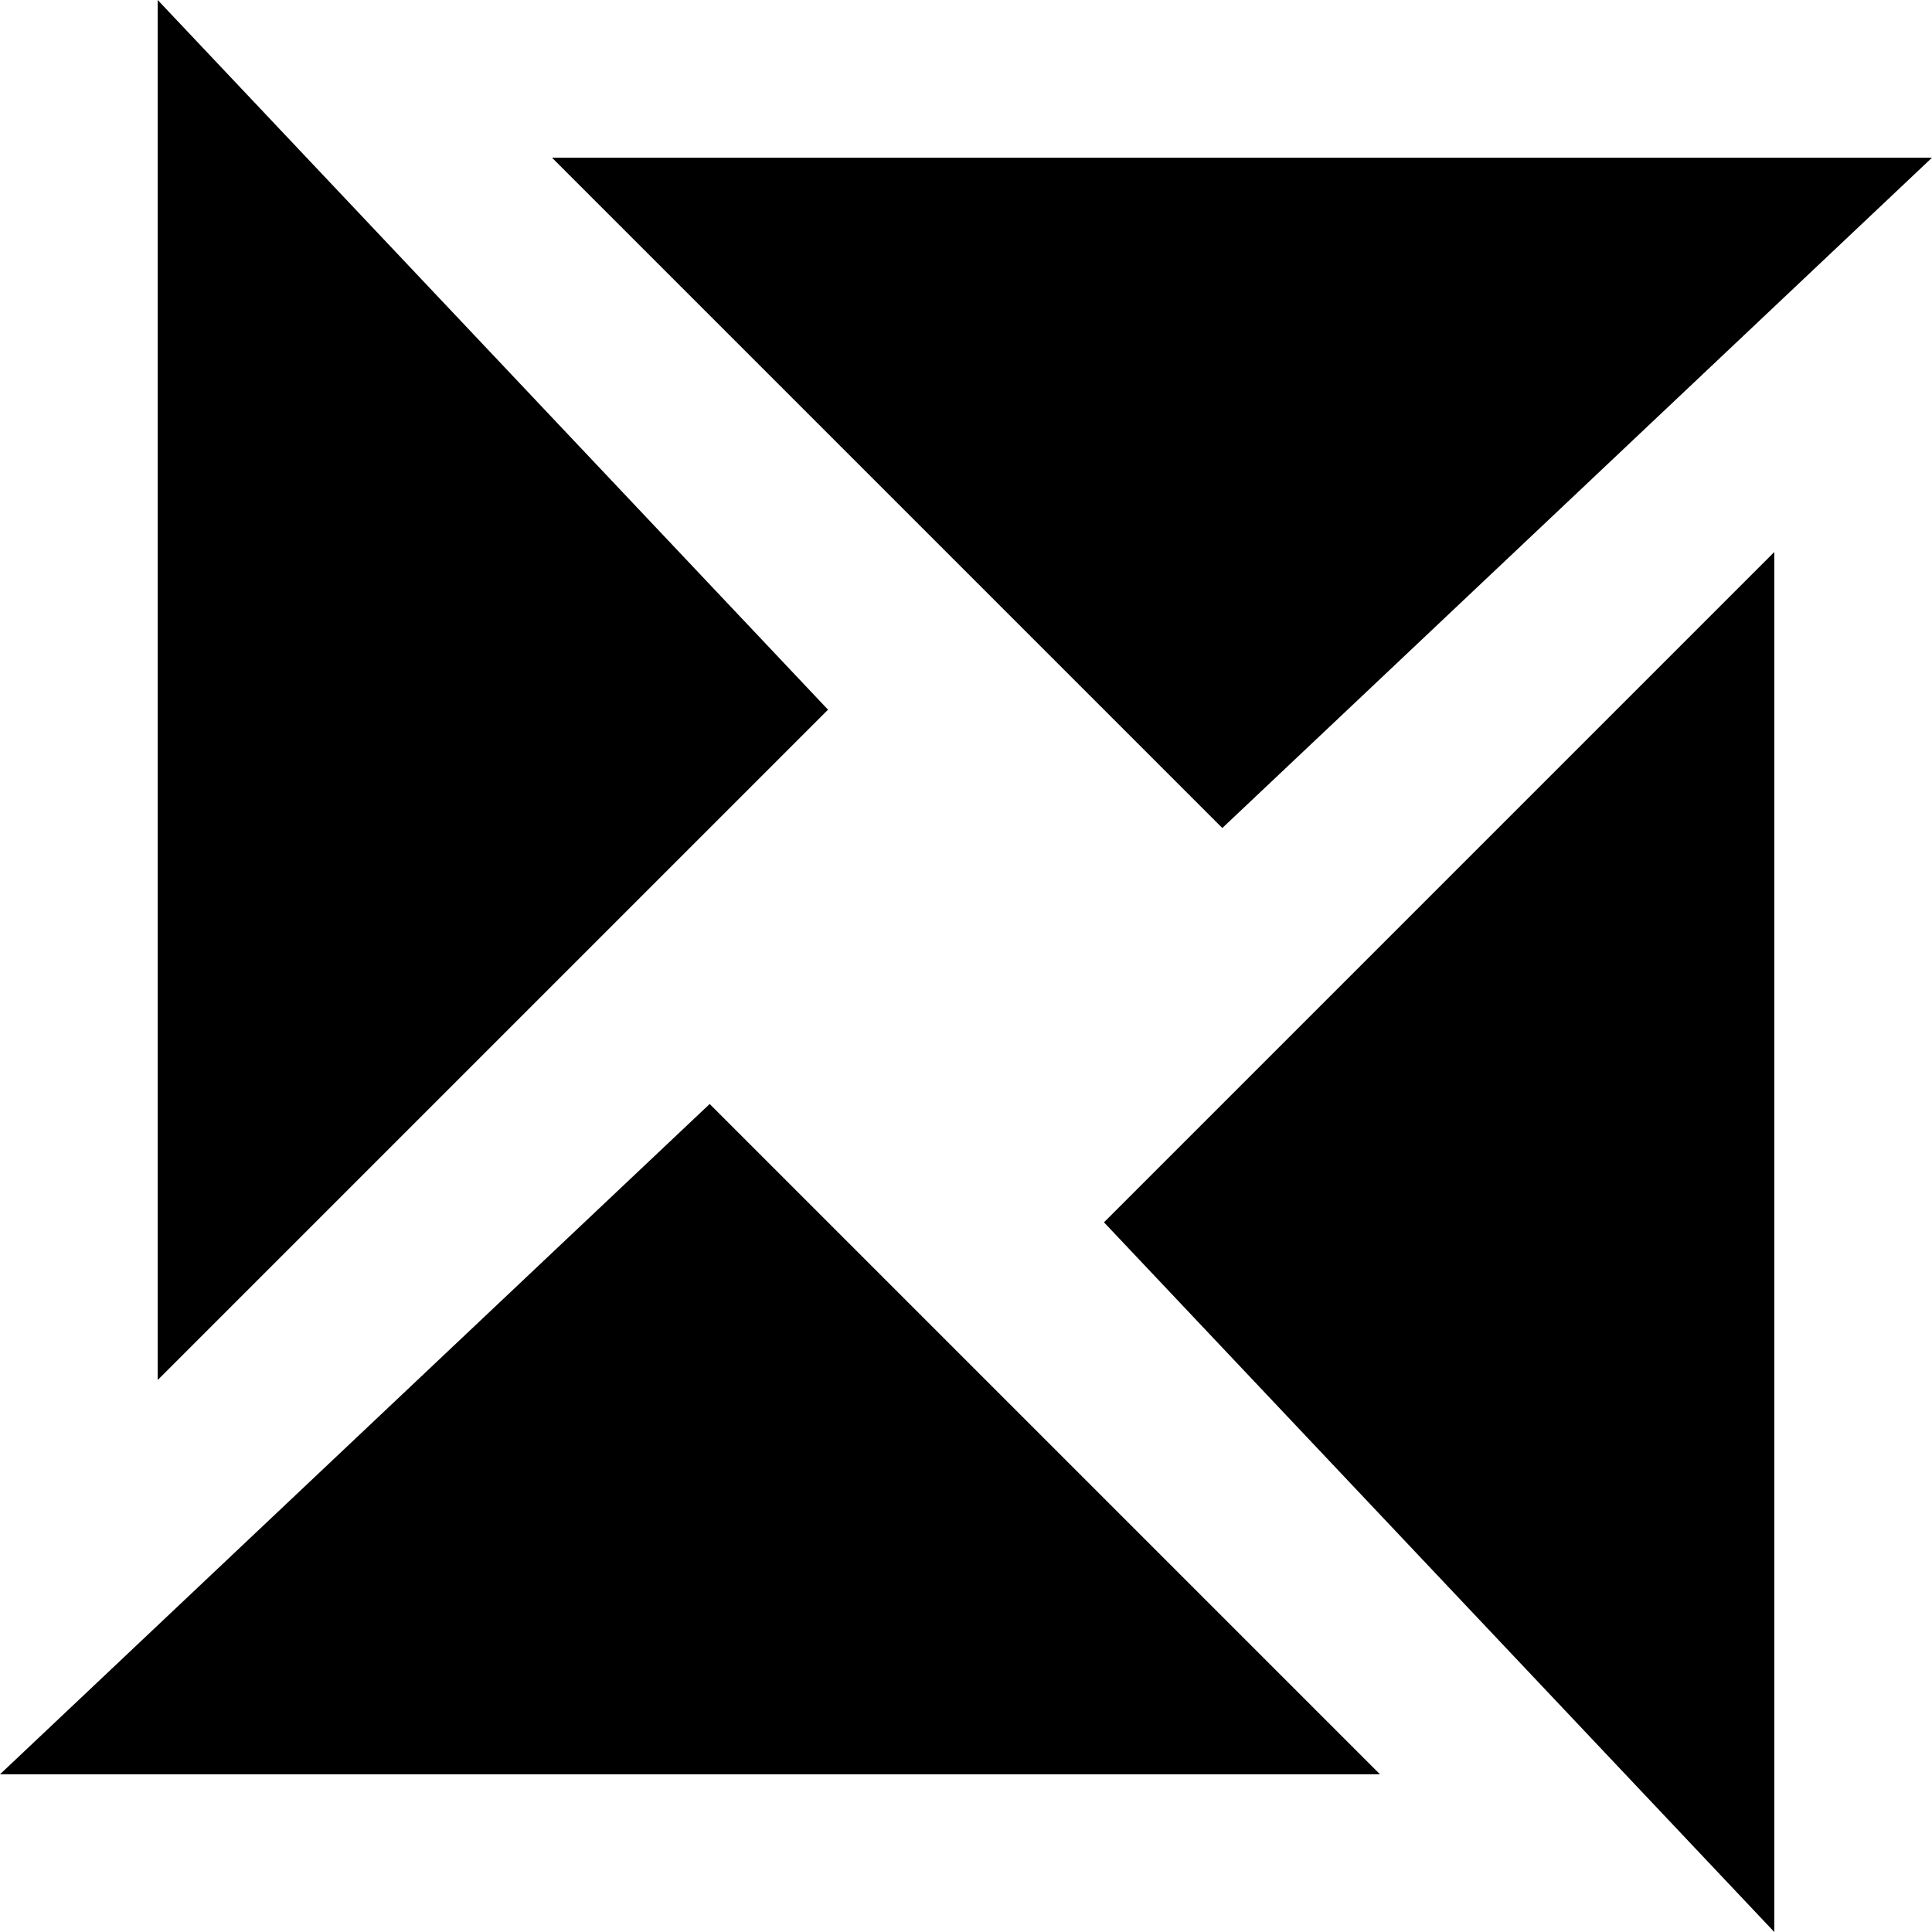 <svg width="24" height="24" viewBox="0 0 24 24" fill="none" xmlns="http://www.w3.org/2000/svg">
<path d="M24 1.959L15.184 10.286L6.857 1.959H24Z" fill="#161616" style="fill:#161616;fill:color(display-p3 0.086 0.086 0.086);fill-opacity:1;"/>
<path d="M22.041 24L13.714 15.184L22.041 6.857L22.041 24Z" fill="#161616" style="fill:#161616;fill:color(display-p3 0.086 0.086 0.086);fill-opacity:1;"/>
<path d="M-3.8147e-06 22.041L8.816 13.714L17.143 22.041L-3.8147e-06 22.041Z" fill="#161616" style="fill:#161616;fill:color(display-p3 0.086 0.086 0.086);fill-opacity:1;"/>
<path d="M1.959 -3.8147e-06L10.286 8.816L1.959 17.143L1.959 -3.8147e-06Z" fill="#161616" style="fill:#161616;fill:color(display-p3 0.086 0.086 0.086);fill-opacity:1;"/>
</svg>
